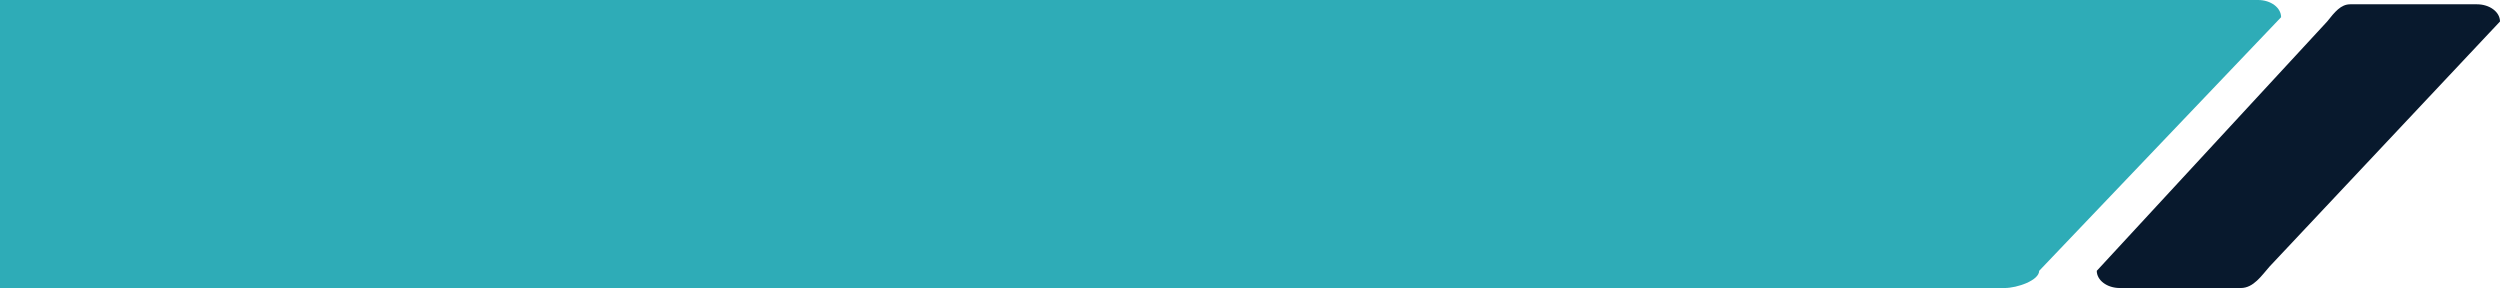 <svg xmlns="http://www.w3.org/2000/svg" width="434" height="50" viewBox="0 0 434 50">
  <defs>
    <style>
      .cls-1 {
        fill: #2eacb7;
      }

      .cls-1, .cls-2 {
        fill-rule: evenodd;
      }

      .cls-2 {
        fill: #08192d;
      }
    </style>
  </defs>
  <path id="Rectangle_1_copy_5" data-name="Rectangle 1 copy 5" class="cls-1" d="M630,430H978c2.209,0,6-1.337,6-2.985l42-44.03c0-1.649-1.79-2.985-4-2.985H630" transform="translate(-630 -380)"/>
  <path id="Rectangle_1_copy_15" data-name="Rectangle 1 copy 15" class="cls-2" d="M1060,380.746h-22c-1.63,0-2.69,1.337-4,2.985l-40,43.284c0,1.648,1.791,2.985,4,2.985h21c2.21,0,3.62-2.169,5-3.732l40-42.537C1064,382.083,1062.21,380.746,1060,380.746Z" transform="translate(-630 -380)"/>
</svg>
